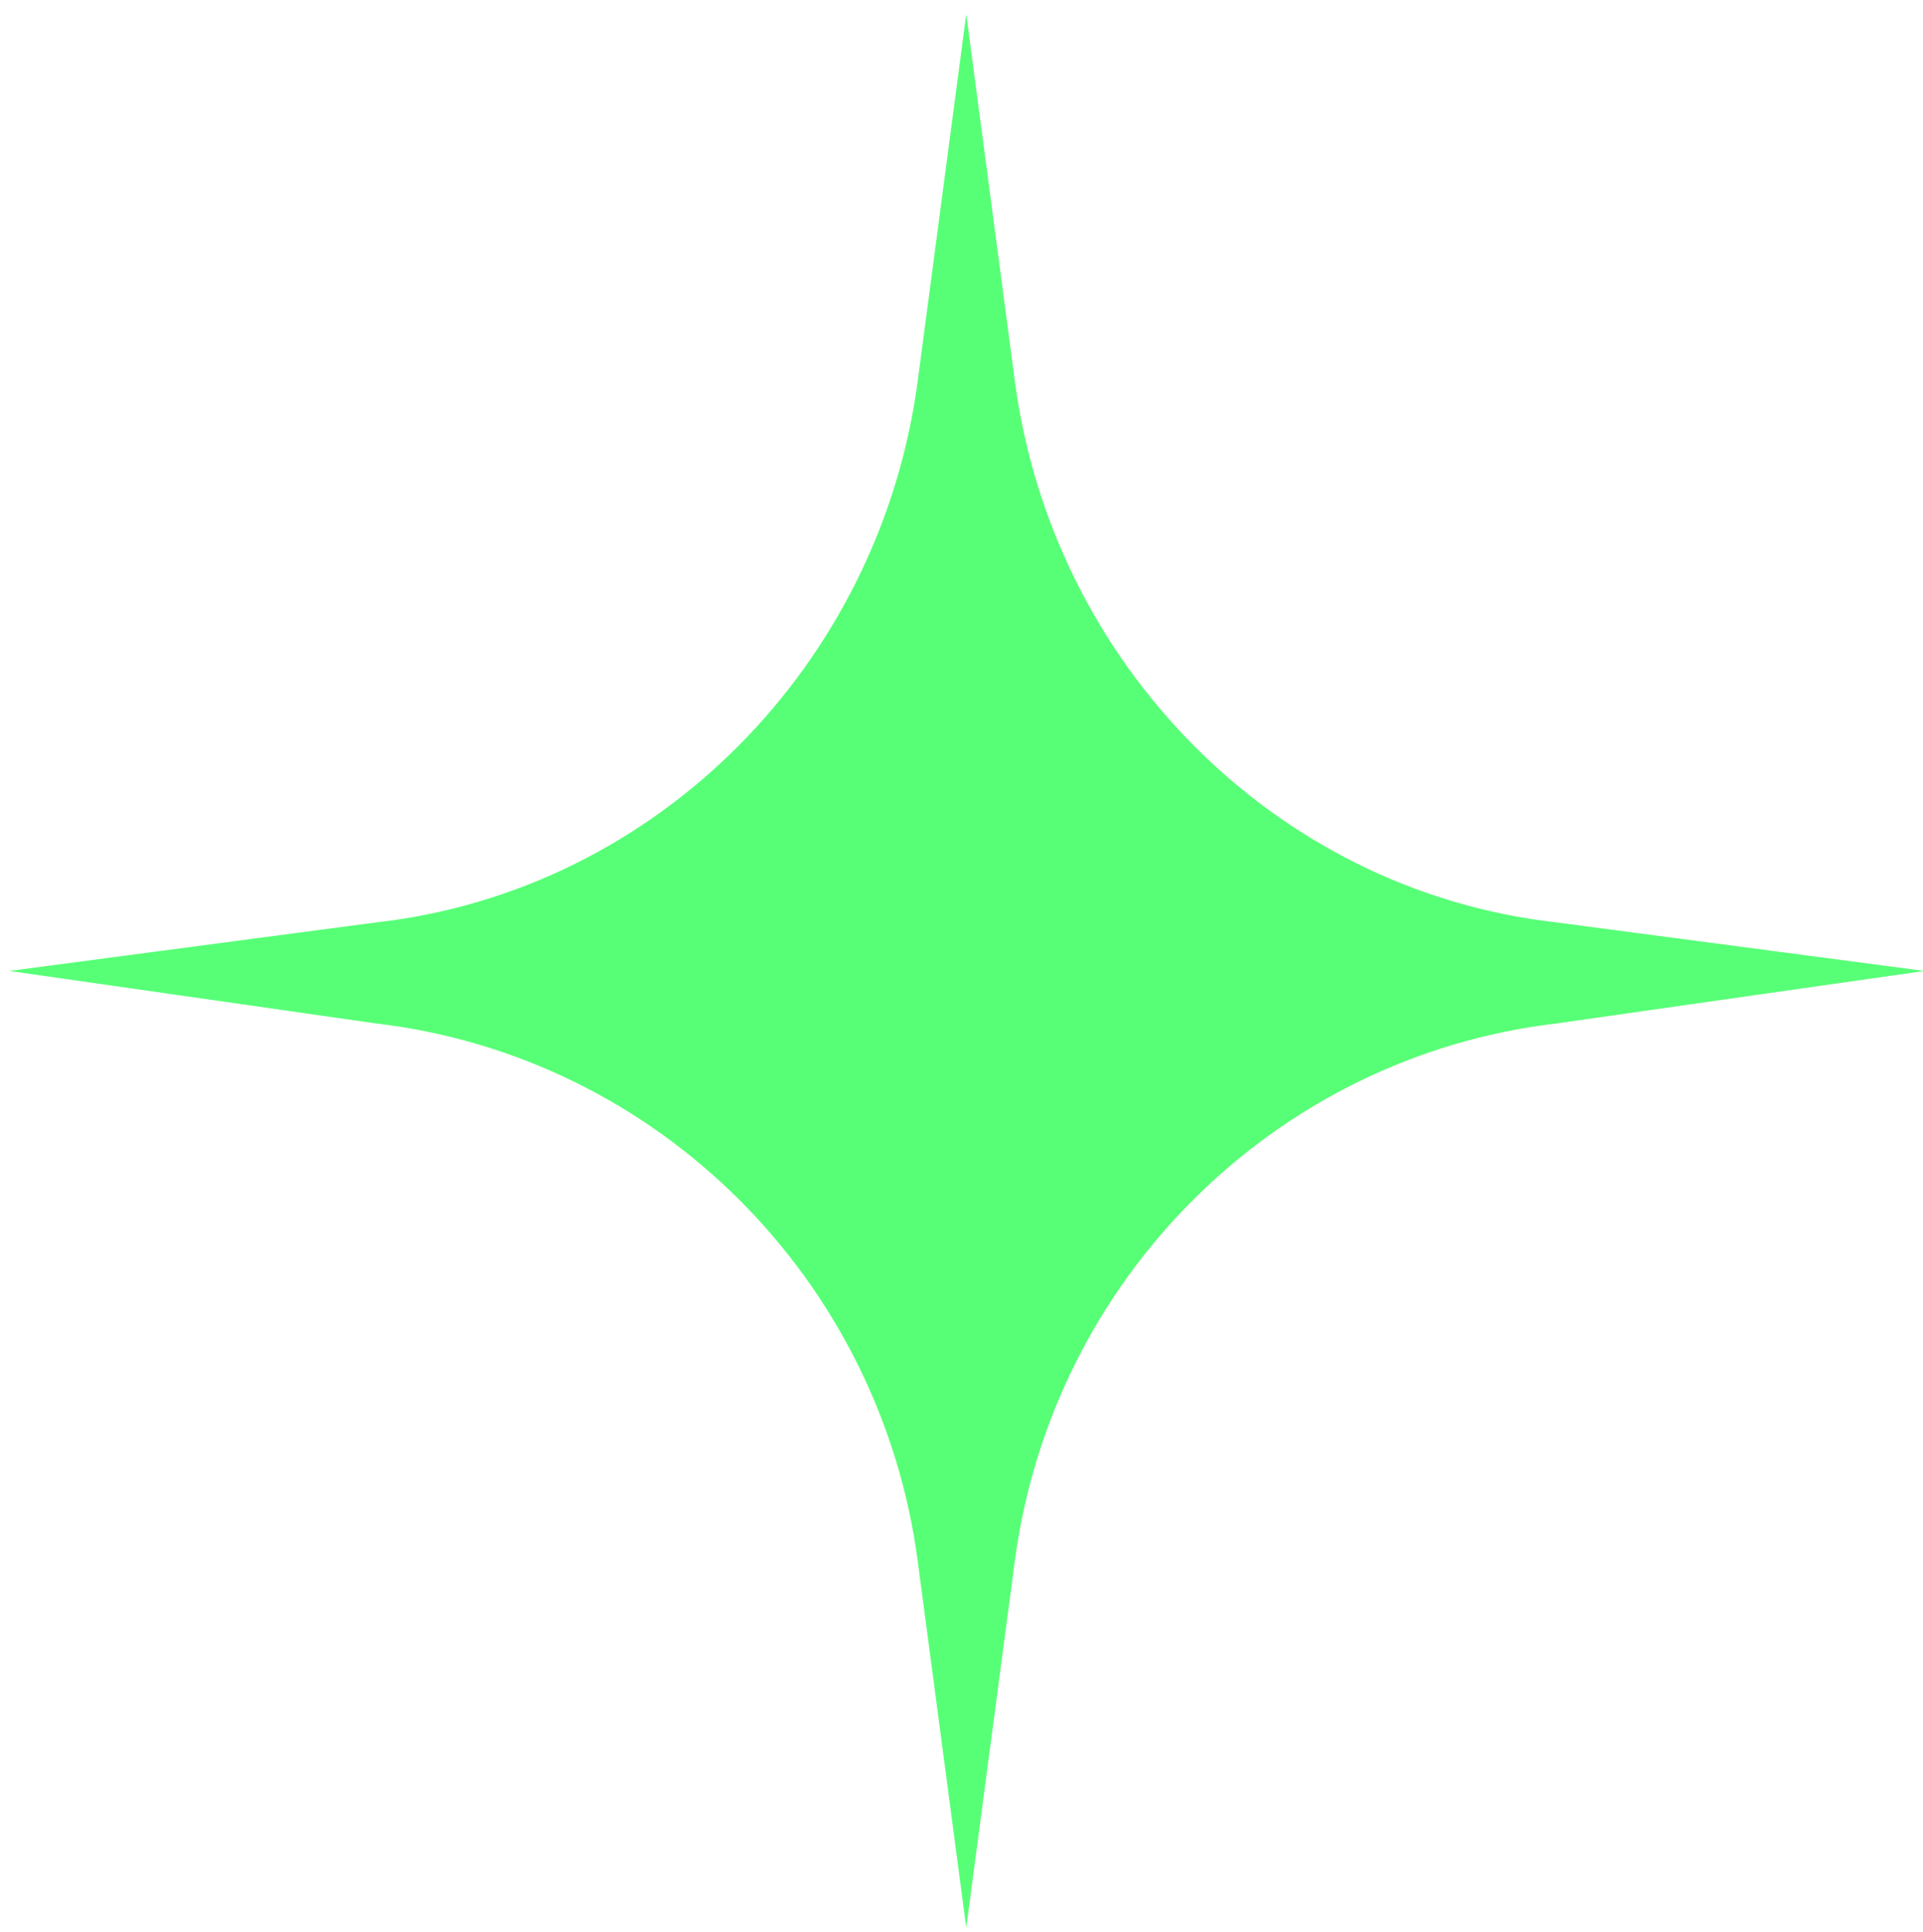 <svg xmlns="http://www.w3.org/2000/svg" width="200" height="201">
    <path fill="none" d="M0 0h200v200H0V0z"/>
    <path fill-rule="evenodd" fill="#57FF76" d="M39.139 95.944.976 100.995l38.163 5.465c29.338 3.468 52.423 26.67 56.305 55.891l5.051 38.163 5.051-38.163c3.882-29.221 26.964-52.423 56.302-55.891l38.292-5.465-38.292-5.051c-29.338-3.324-52.42-26.967-56.302-56.305l-5.051-38.163-5.051 38.163C91.562 68.977 68.477 92.62 39.139 95.944"/>
</svg>
